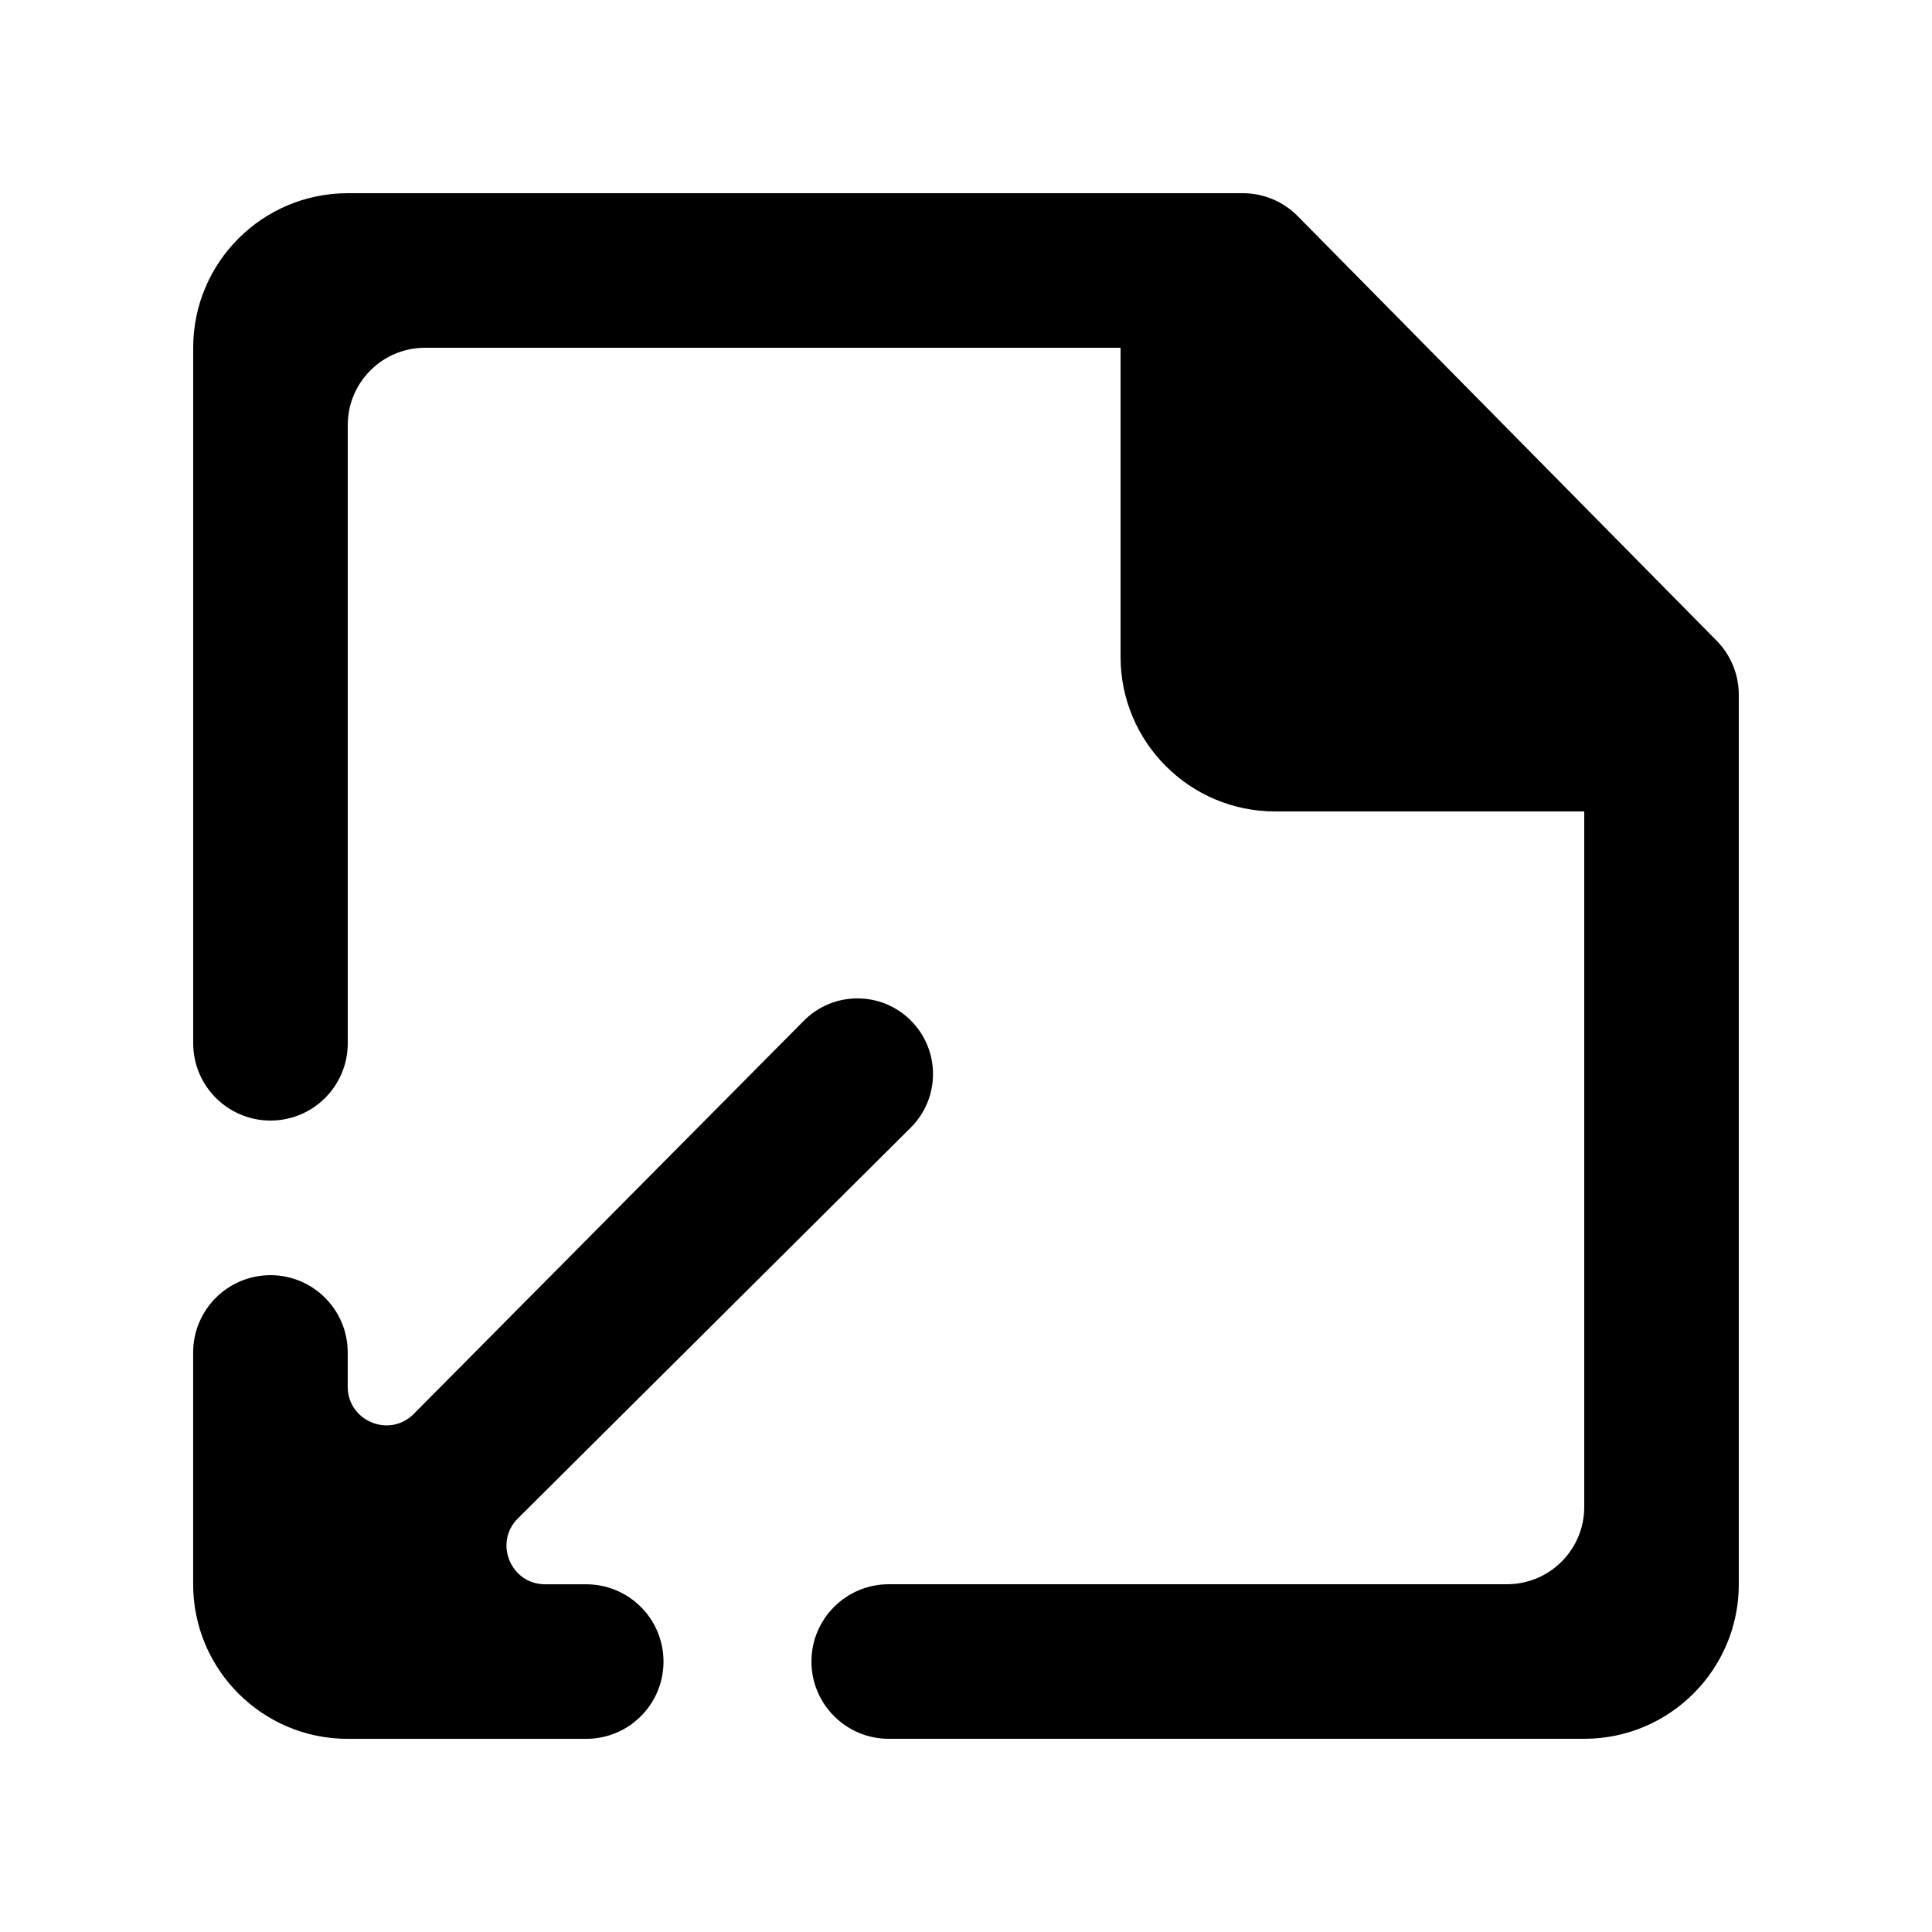 <!-- Generated by IcoMoon.io -->
<svg version="1.1" xmlns="http://www.w3.org/2000/svg" width="40" height="40" viewBox="0 0 40 40">
<title>mp-file_arrow_down-3</title>
<path d="M12.137 32.801h-0.85c-0.714 0-1.070-0.864-0.563-1.366l8.133-8.090c0.611-0.61 0.614-1.598 0.006-2.211-0.611-0.618-1.61-0.618-2.221 0l-8.075 8.139c-0.502 0.507-1.368 0.15-1.368-0.563v-0.709c0-0.883-0.715-1.6-1.6-1.6-0.883 0-1.6 0.717-1.6 1.6v4.8c0 1.766 1.434 3.2 3.2 3.2h4.938c0.875 0 1.587-0.702 1.6-1.576 0.013-0.893-0.707-1.624-1.6-1.624zM36 14.386v18.414c0 1.766-1.432 3.2-3.2 3.2h-14.4c-0.883 0-1.6-0.717-1.6-1.6s0.717-1.6 1.6-1.6h12.8c0.885 0 1.6-0.717 1.6-1.6v-14.4h-6.4c-1.766 0-3.2-1.434-3.2-3.2v-6.4h-14.4c-0.883 0-1.6 0.717-1.6 1.6v12.8c0 0.883-0.715 1.6-1.6 1.6-0.883 0-1.6-0.717-1.6-1.6v-14.4c0-1.768 1.434-3.2 3.2-3.2h18.531c0.429 0 0.838 0.171 1.139 0.477l8.669 8.786c0.296 0.299 0.461 0.702 0.461 1.123z"></path>
</svg>
